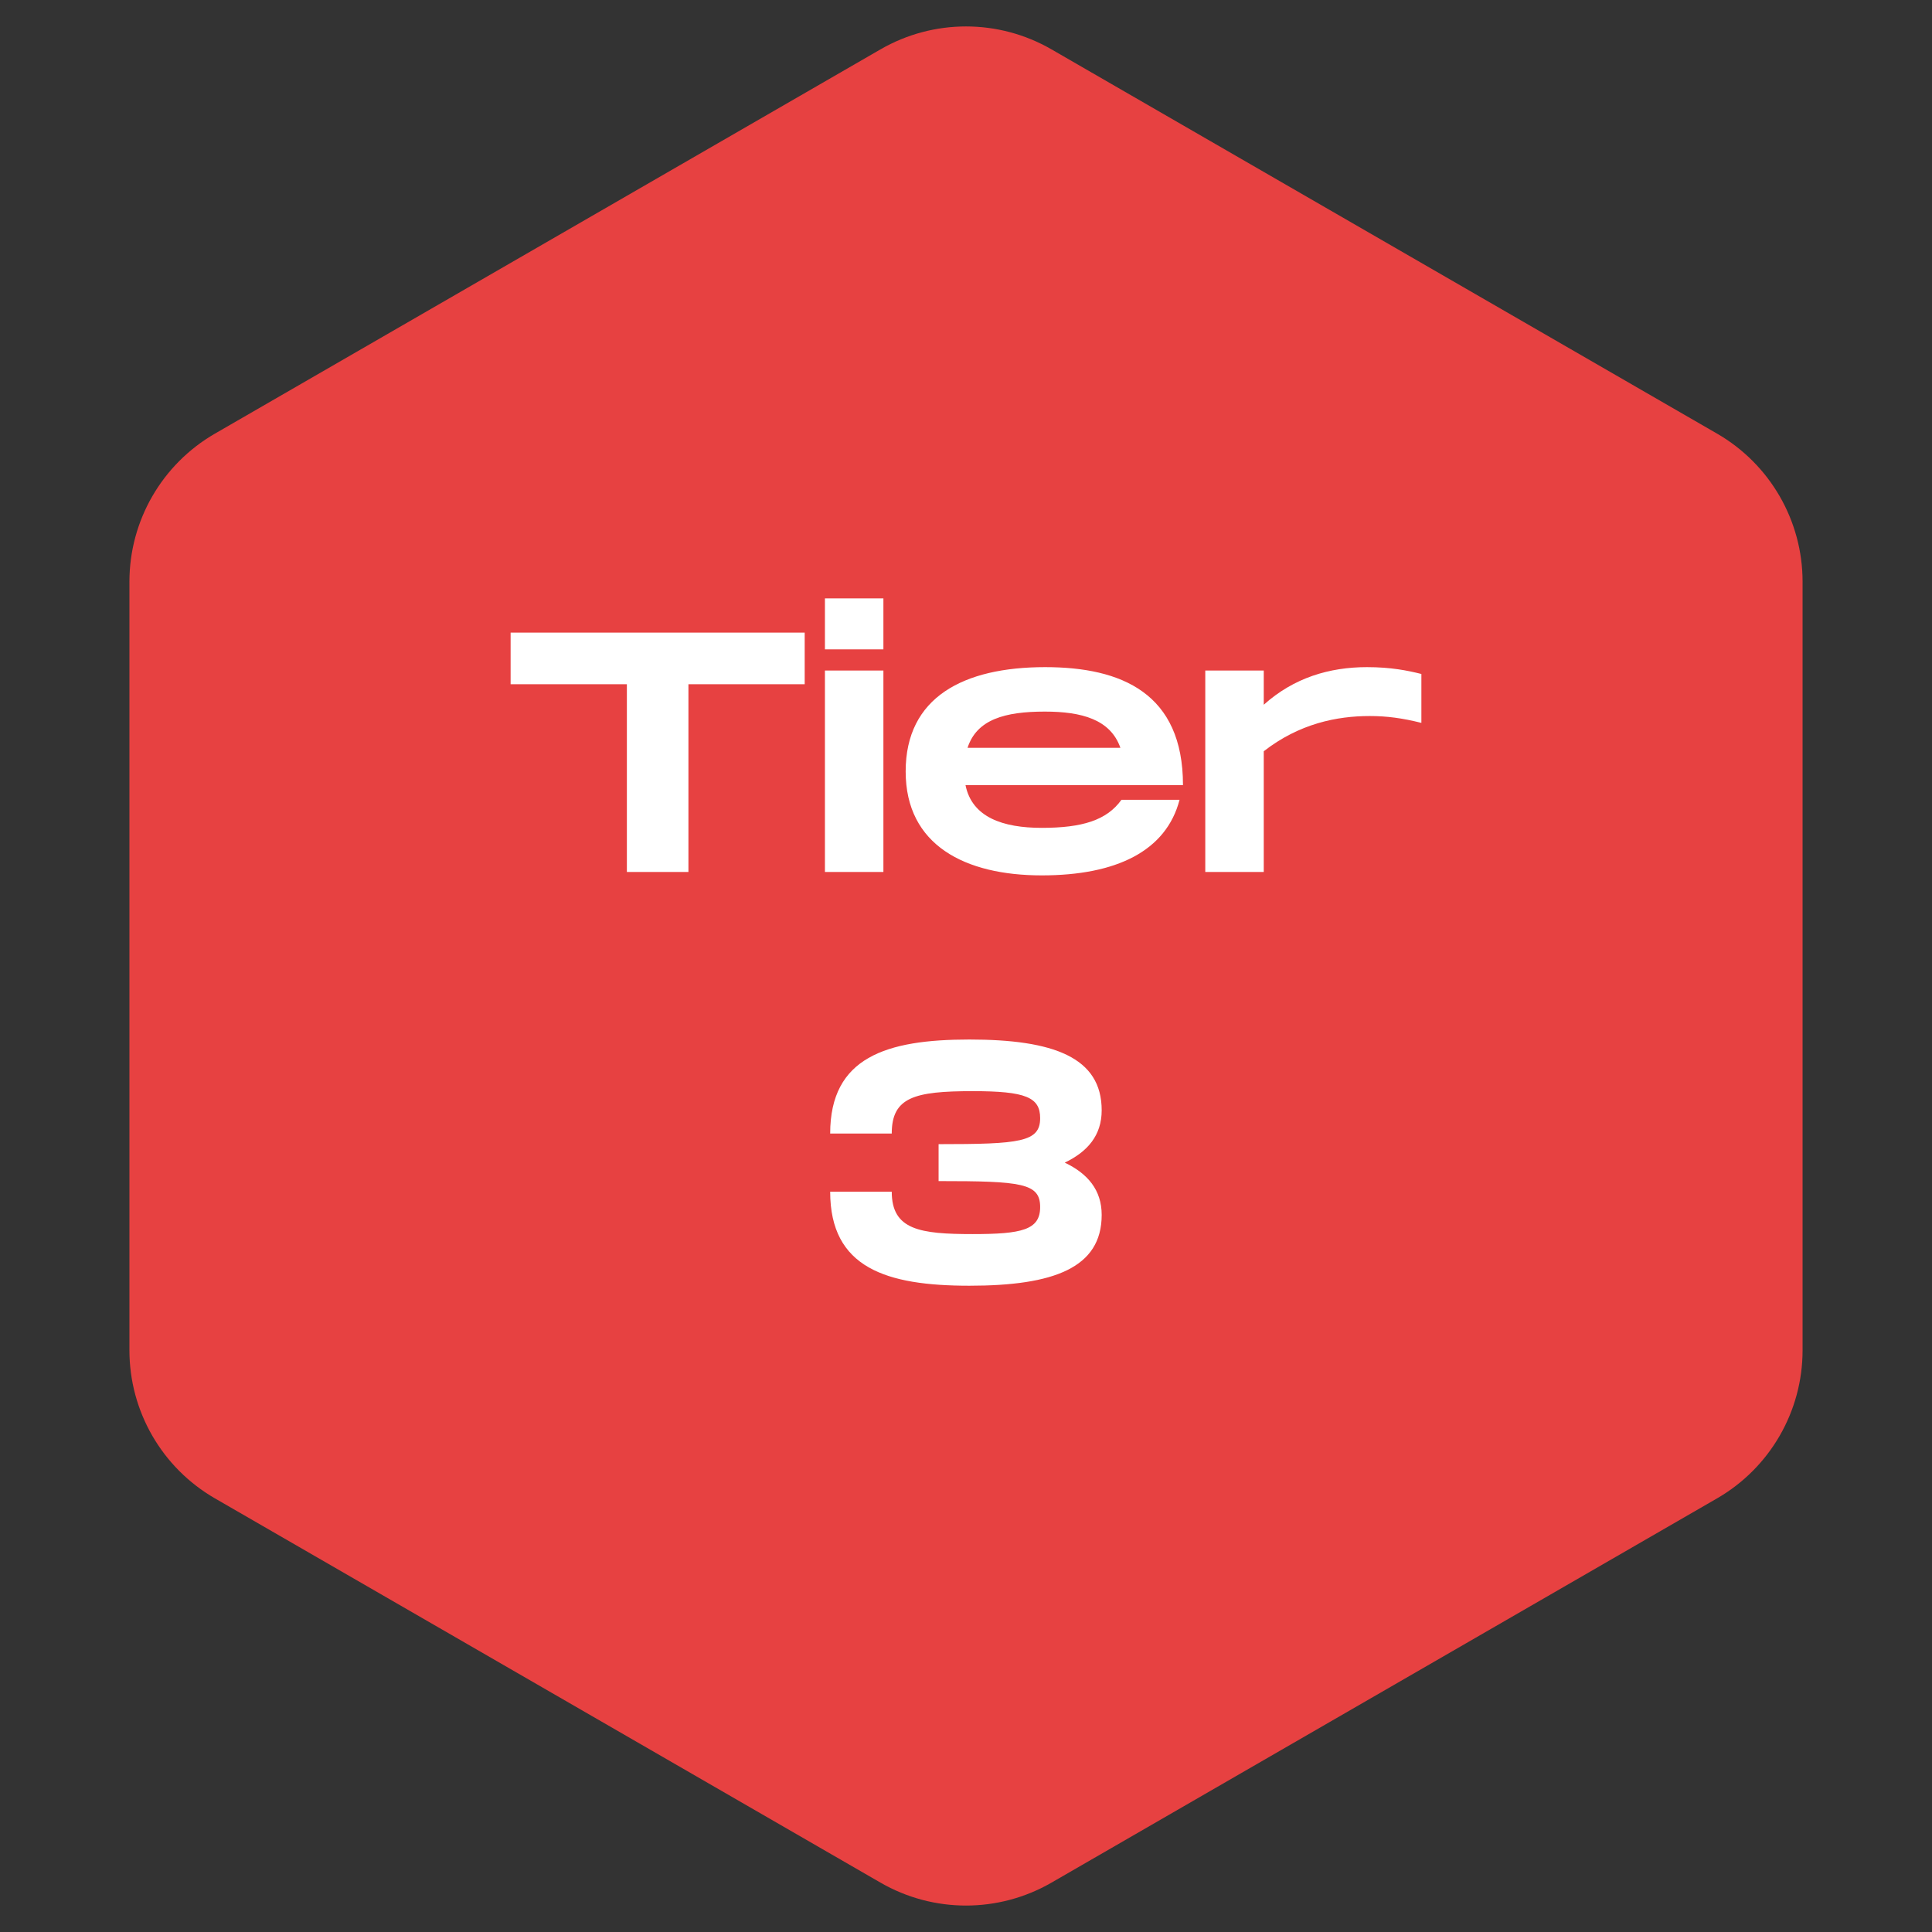<svg width="113" height="113" viewBox="0 0 113 113" fill="none" xmlns="http://www.w3.org/2000/svg">
<rect x="0" y="0" width="113" height="113" fill="#333333" stroke="none"/>
<path d="M51.5 2.887C54.594 1.1 58.406 1.1 61.5 2.887L100.43 25.363C103.524 27.15 105.43 30.451 105.43 34.023V78.977C105.43 82.549 103.524 85.85 100.43 87.637L61.5 110.113C58.406 111.9 54.594 111.9 51.5 110.113L12.57 87.637C9.476 85.85 7.57 82.549 7.57 78.977V34.023C7.57 30.451 9.476 27.15 12.57 25.363L51.5 2.887Z" fill="#E74141"/>
<path d="M47.065 37H29.865V40.02H36.665V51H40.265V40.02H47.065V37ZM48.249 35V37.98H51.669V35H48.249ZM48.249 39.22V51H51.669V39.22H48.249ZM60.931 48.42C58.651 48.42 56.85 47.8 56.471 45.92H69.191C69.191 40.56 65.611 39.02 61.13 39.02C56.35 39.02 52.971 40.78 52.971 45.12C52.971 49.44 56.45 51.2 60.931 51.2C65.29 51.2 68.21 49.78 68.99 46.78H65.591C64.731 47.98 63.291 48.42 60.931 48.42ZM61.111 41.62C63.27 41.62 64.951 42.08 65.531 43.74H56.59C57.13 42.08 58.77 41.62 61.111 41.62ZM79.955 39.02C77.755 39.02 75.675 39.64 73.915 41.22V39.22H70.495V51H73.915V43.94C75.995 42.32 78.195 41.88 80.115 41.88C81.115 41.88 82.015 42 83.135 42.28V39.42C82.335 39.22 81.355 39.02 79.955 39.02ZM62.276 68C63.617 67.36 64.436 66.4 64.436 64.94C64.436 61.84 61.617 60.8 56.697 60.8C51.837 60.8 48.556 61.84 48.556 66.3H52.157C52.157 64.18 53.477 63.82 56.897 63.82C59.996 63.82 60.837 64.18 60.837 65.4C60.837 66.8 59.657 66.92 54.897 66.92V69.08C59.757 69.08 60.837 69.2 60.837 70.6C60.837 71.94 59.757 72.18 56.897 72.18C53.816 72.18 52.157 71.94 52.157 69.7H48.556C48.556 74.16 51.837 75.2 56.697 75.2C61.617 75.2 64.436 74.16 64.436 71.06C64.436 69.6 63.617 68.64 62.276 68Z" fill="white"/>
</svg>
